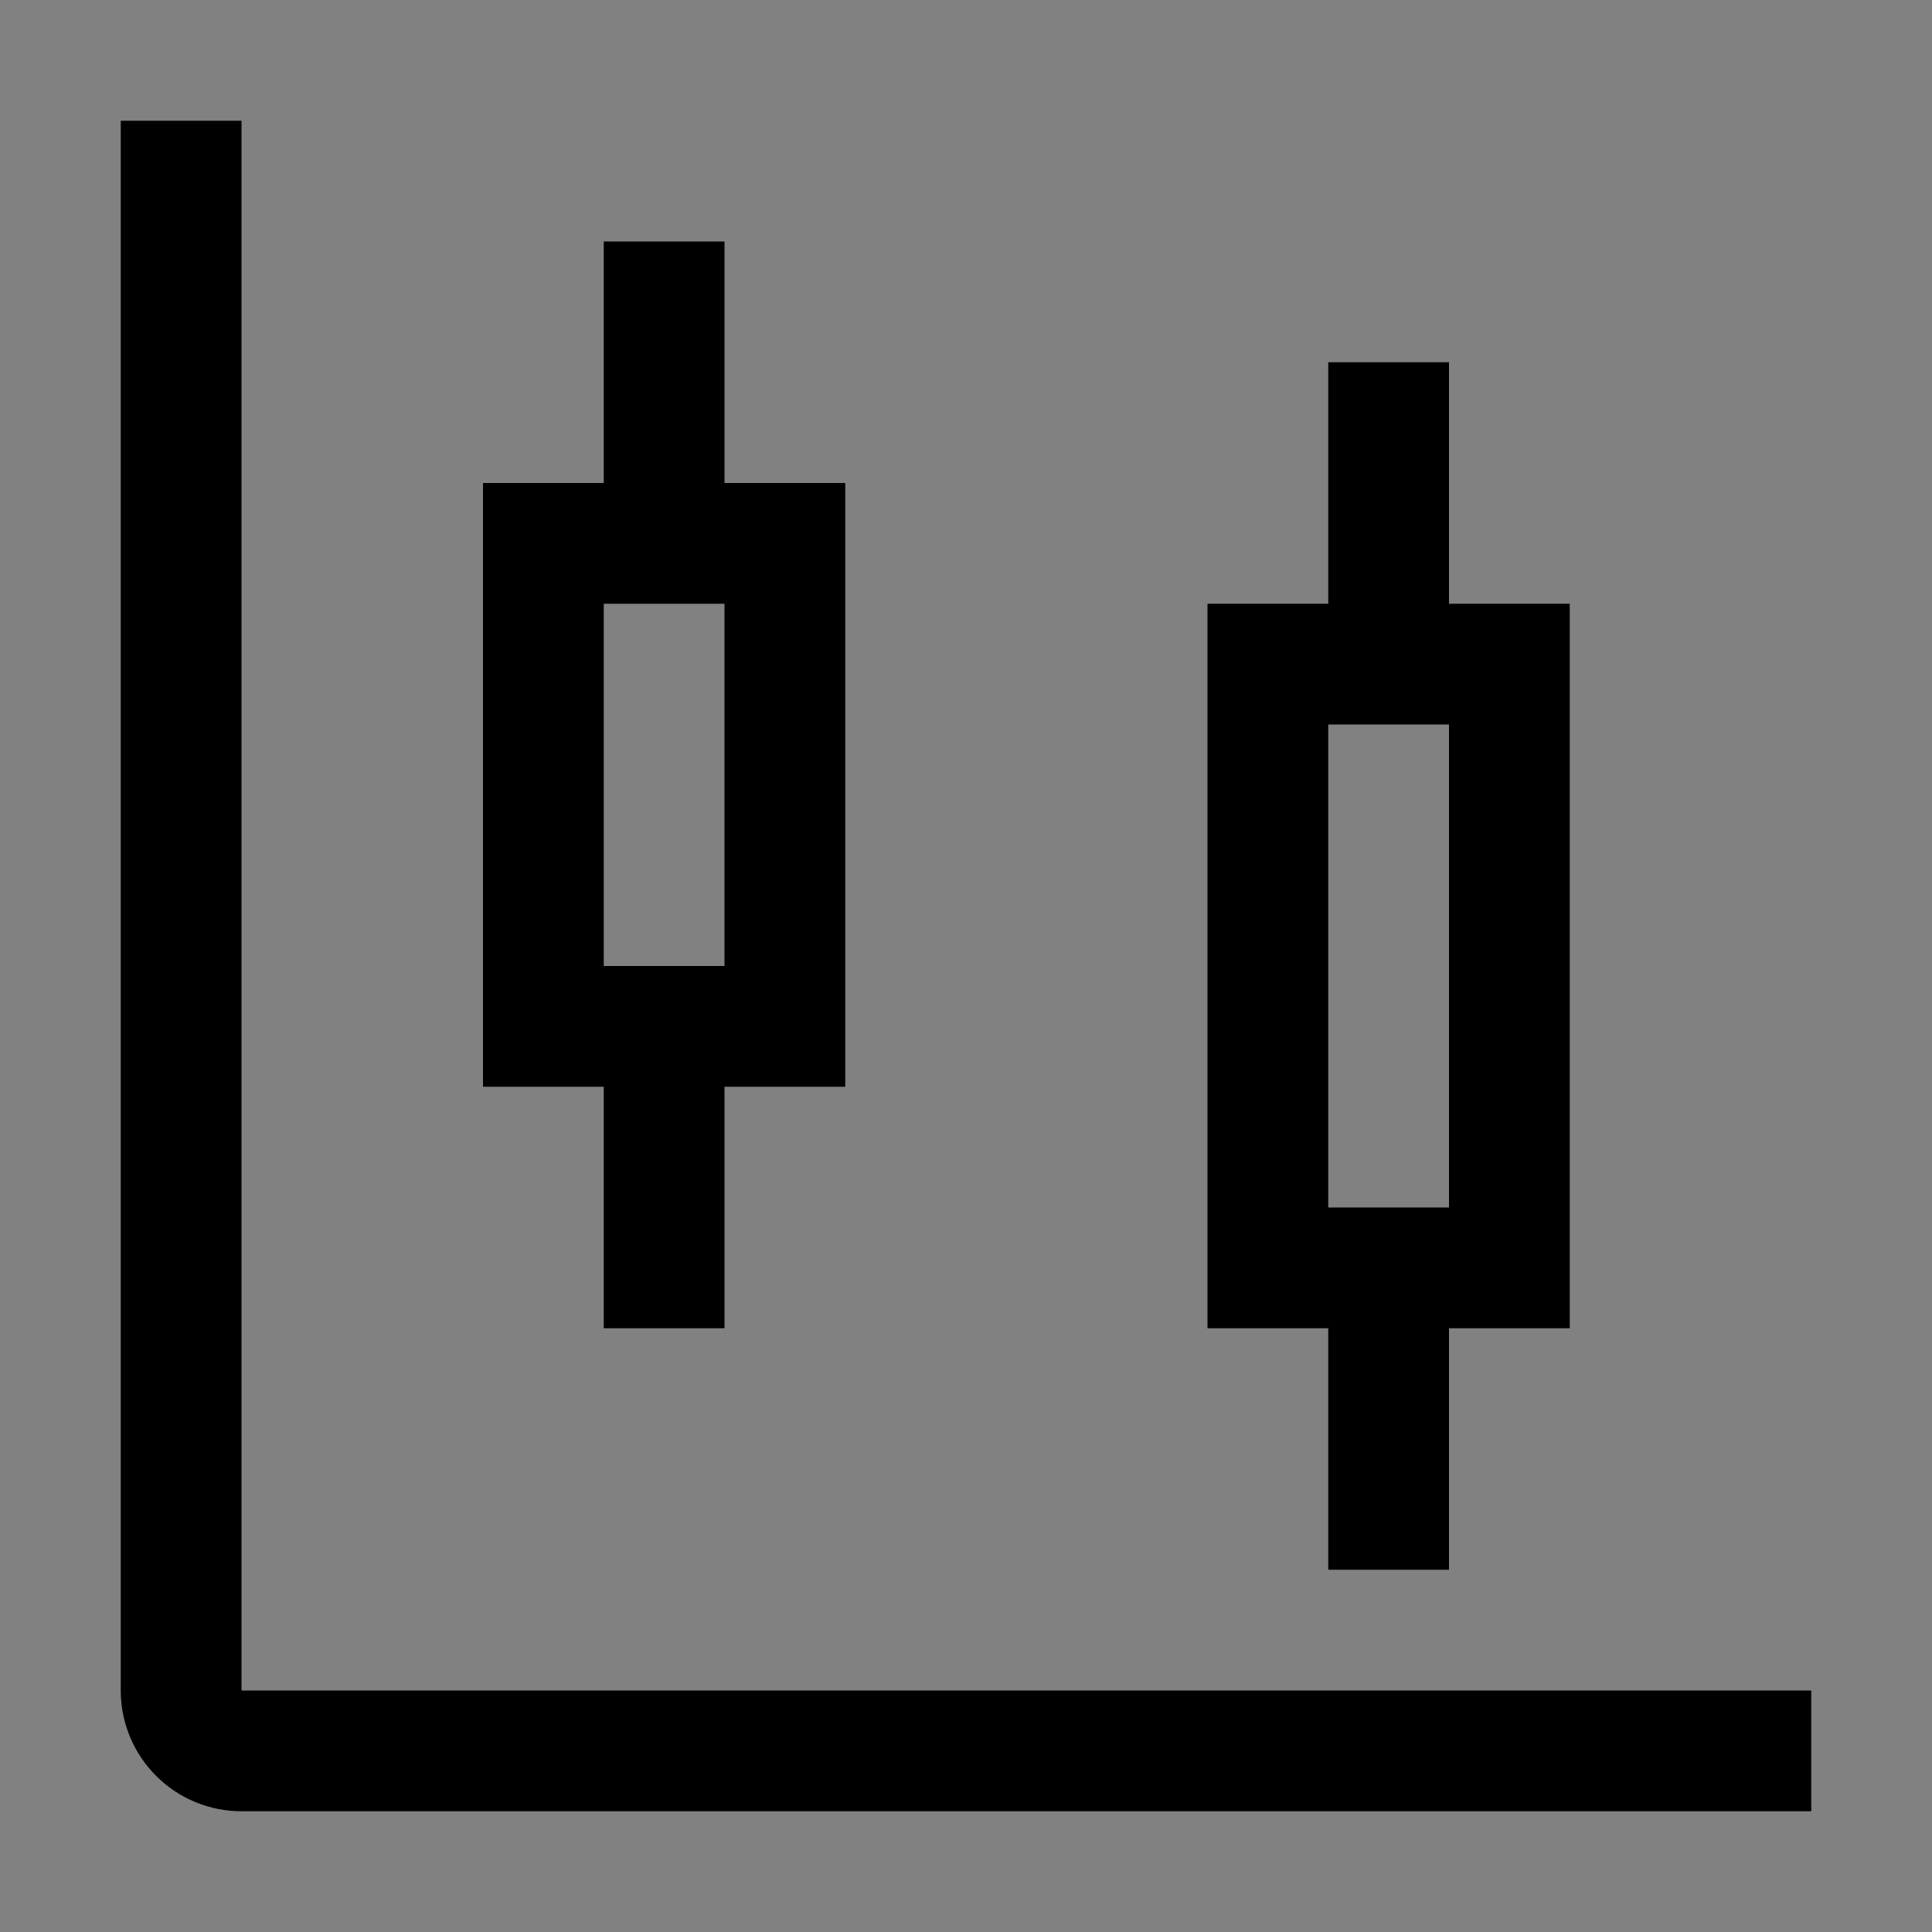 <svg viewBox="0 0 16 16" fill="none" xmlns="http://www.w3.org/2000/svg">
<rect x="0" y="0" width="16" height="16" fill="#808080" stroke="none"/>
<rect width="16" height="16" fill="white" fill-opacity="0.01" style="mix-blend-mode:multiply"/>
<path d="M13 5H12V3H11V5H10V11H11V13H12V11H13V5ZM12 10H11V6H12V10Z" fill="currentColor"/>
<path d="M7 4H6V2H5V4H4V9H5V11H6V9H7V4ZM6 8H5V5H6V8Z" fill="currentColor"/>
<path d="M15 15H2C1.735 15 1.48 14.895 1.293 14.707C1.105 14.52 1 14.265 1 14V1H2V14H15V15Z" fill="currentColor"/>
</svg>
